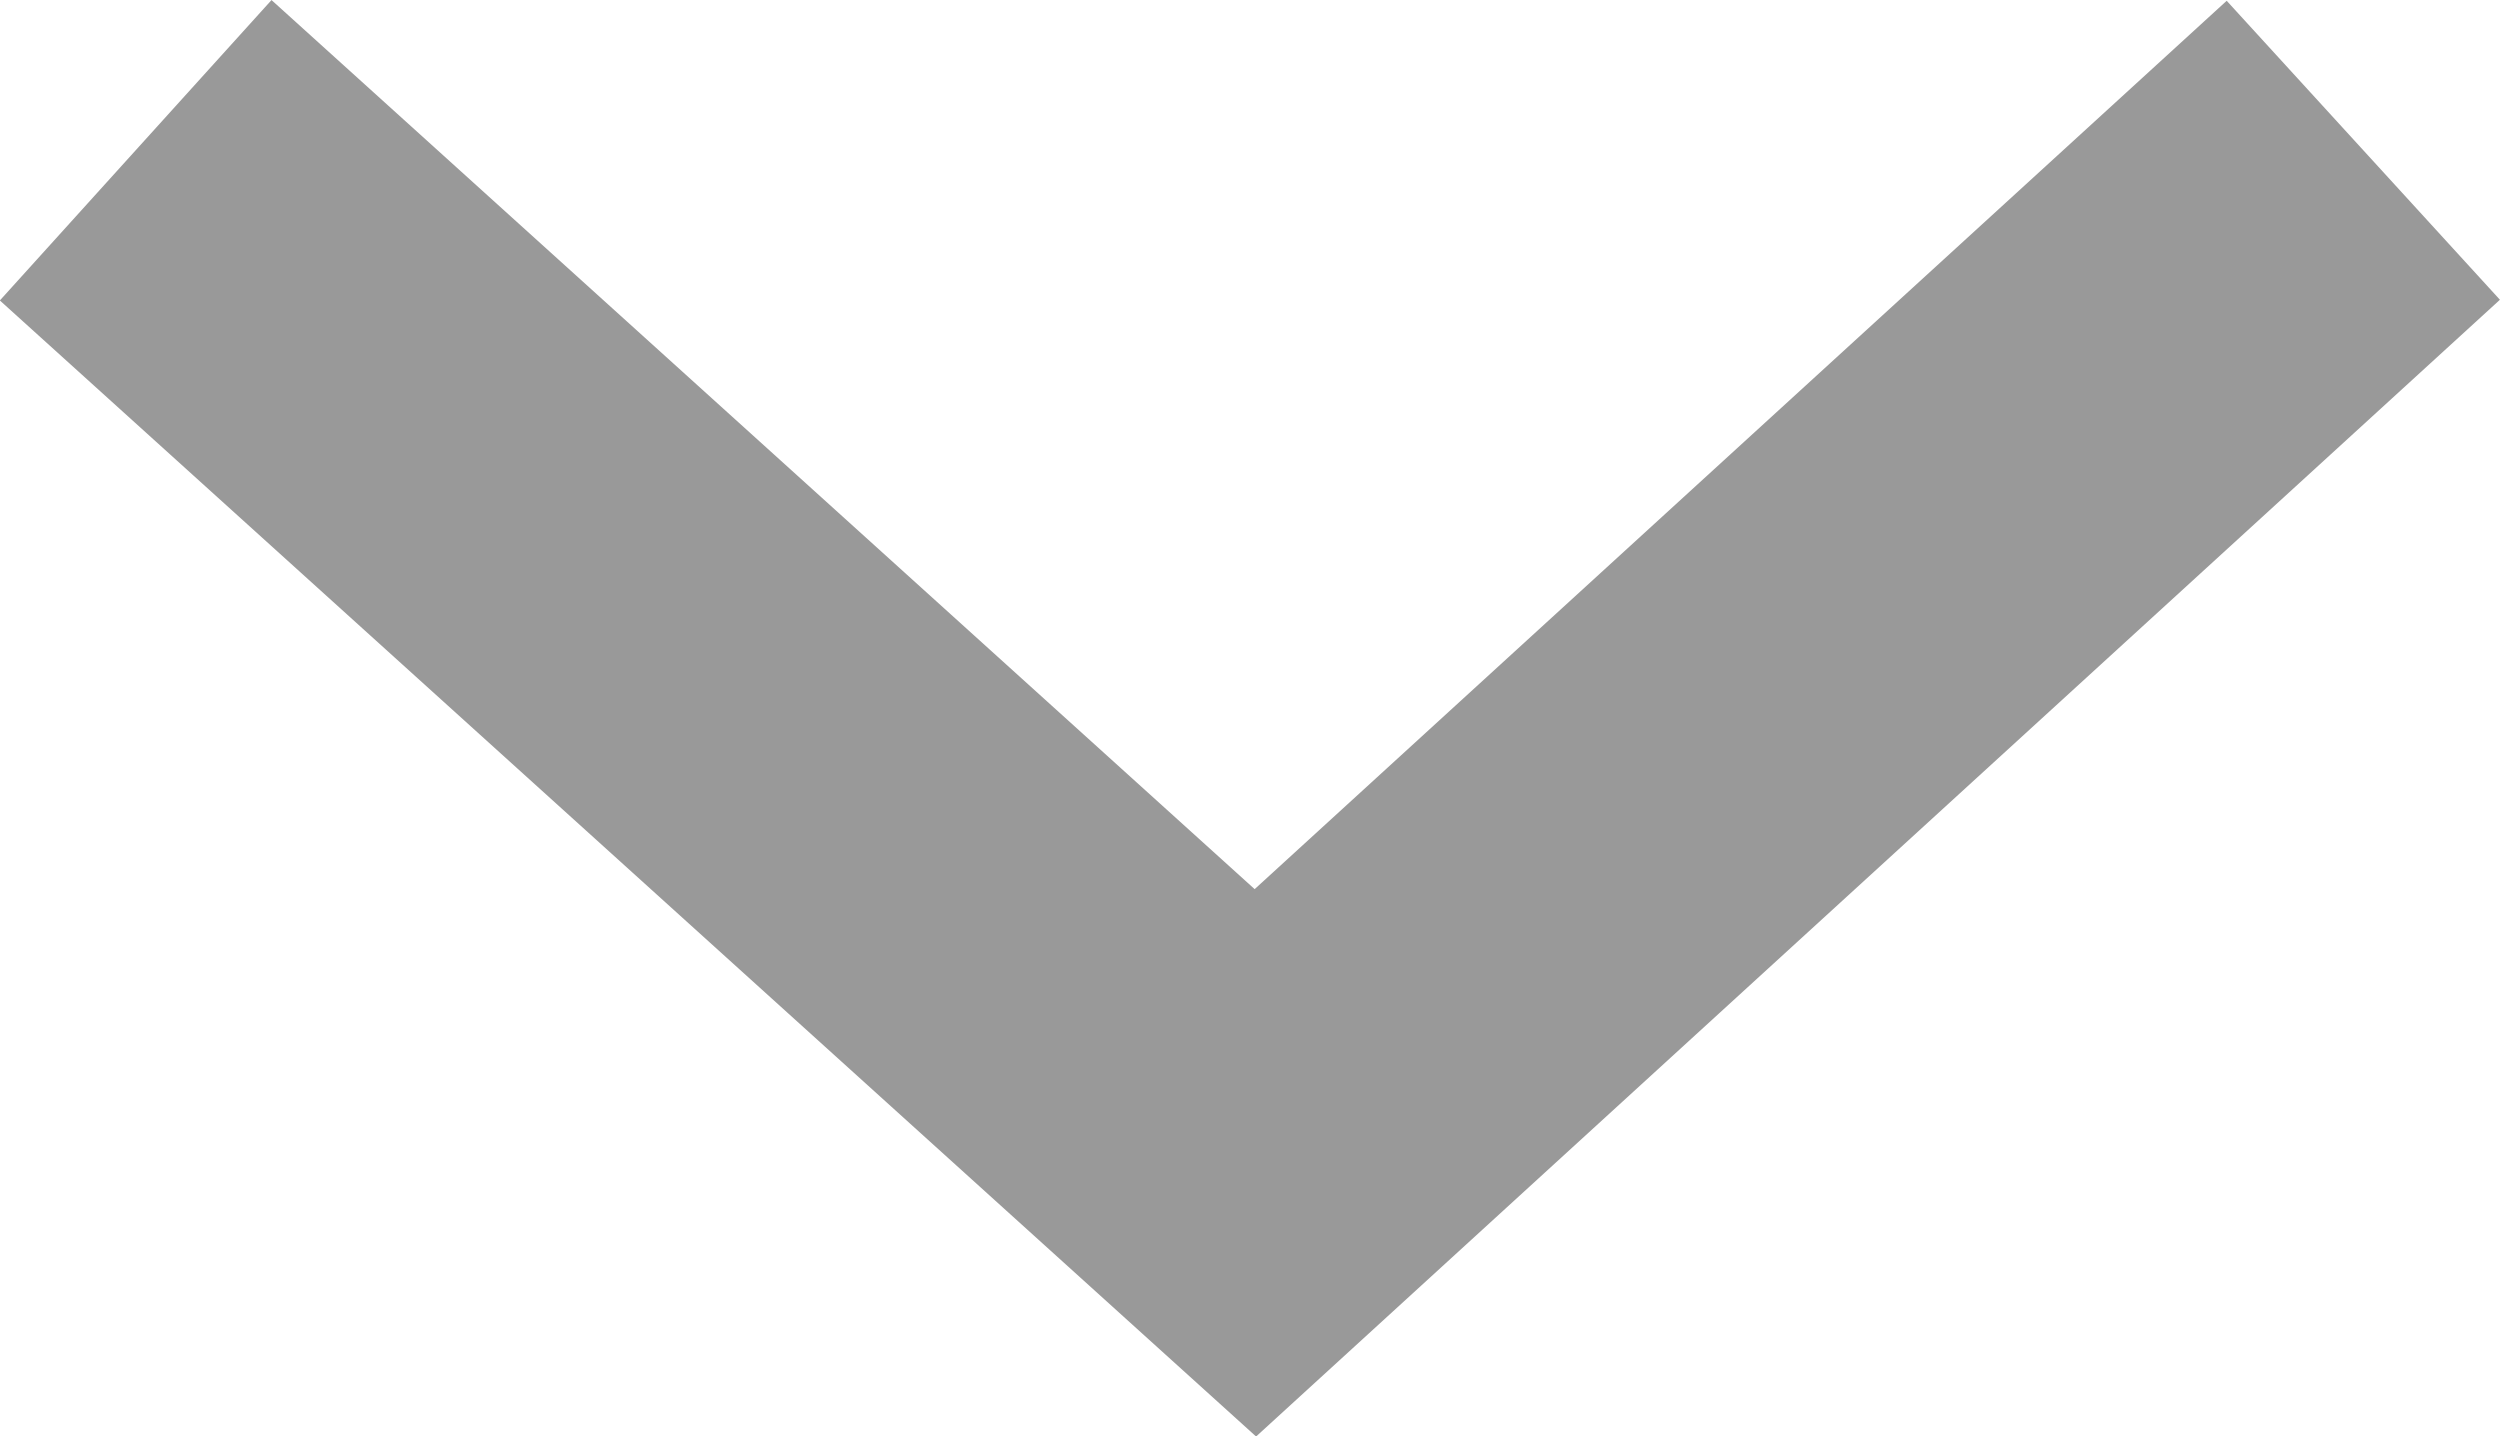 <svg xmlns="http://www.w3.org/2000/svg" width="12.345" height="7.093" viewBox="0 0 12.345 7.093">
    <path d="m3226.072 985 5.529 5 5.471-5" transform="translate(-3225.402 -984.258)" style="fill:none;stroke:#999;stroke-width:2px"/>
</svg>
